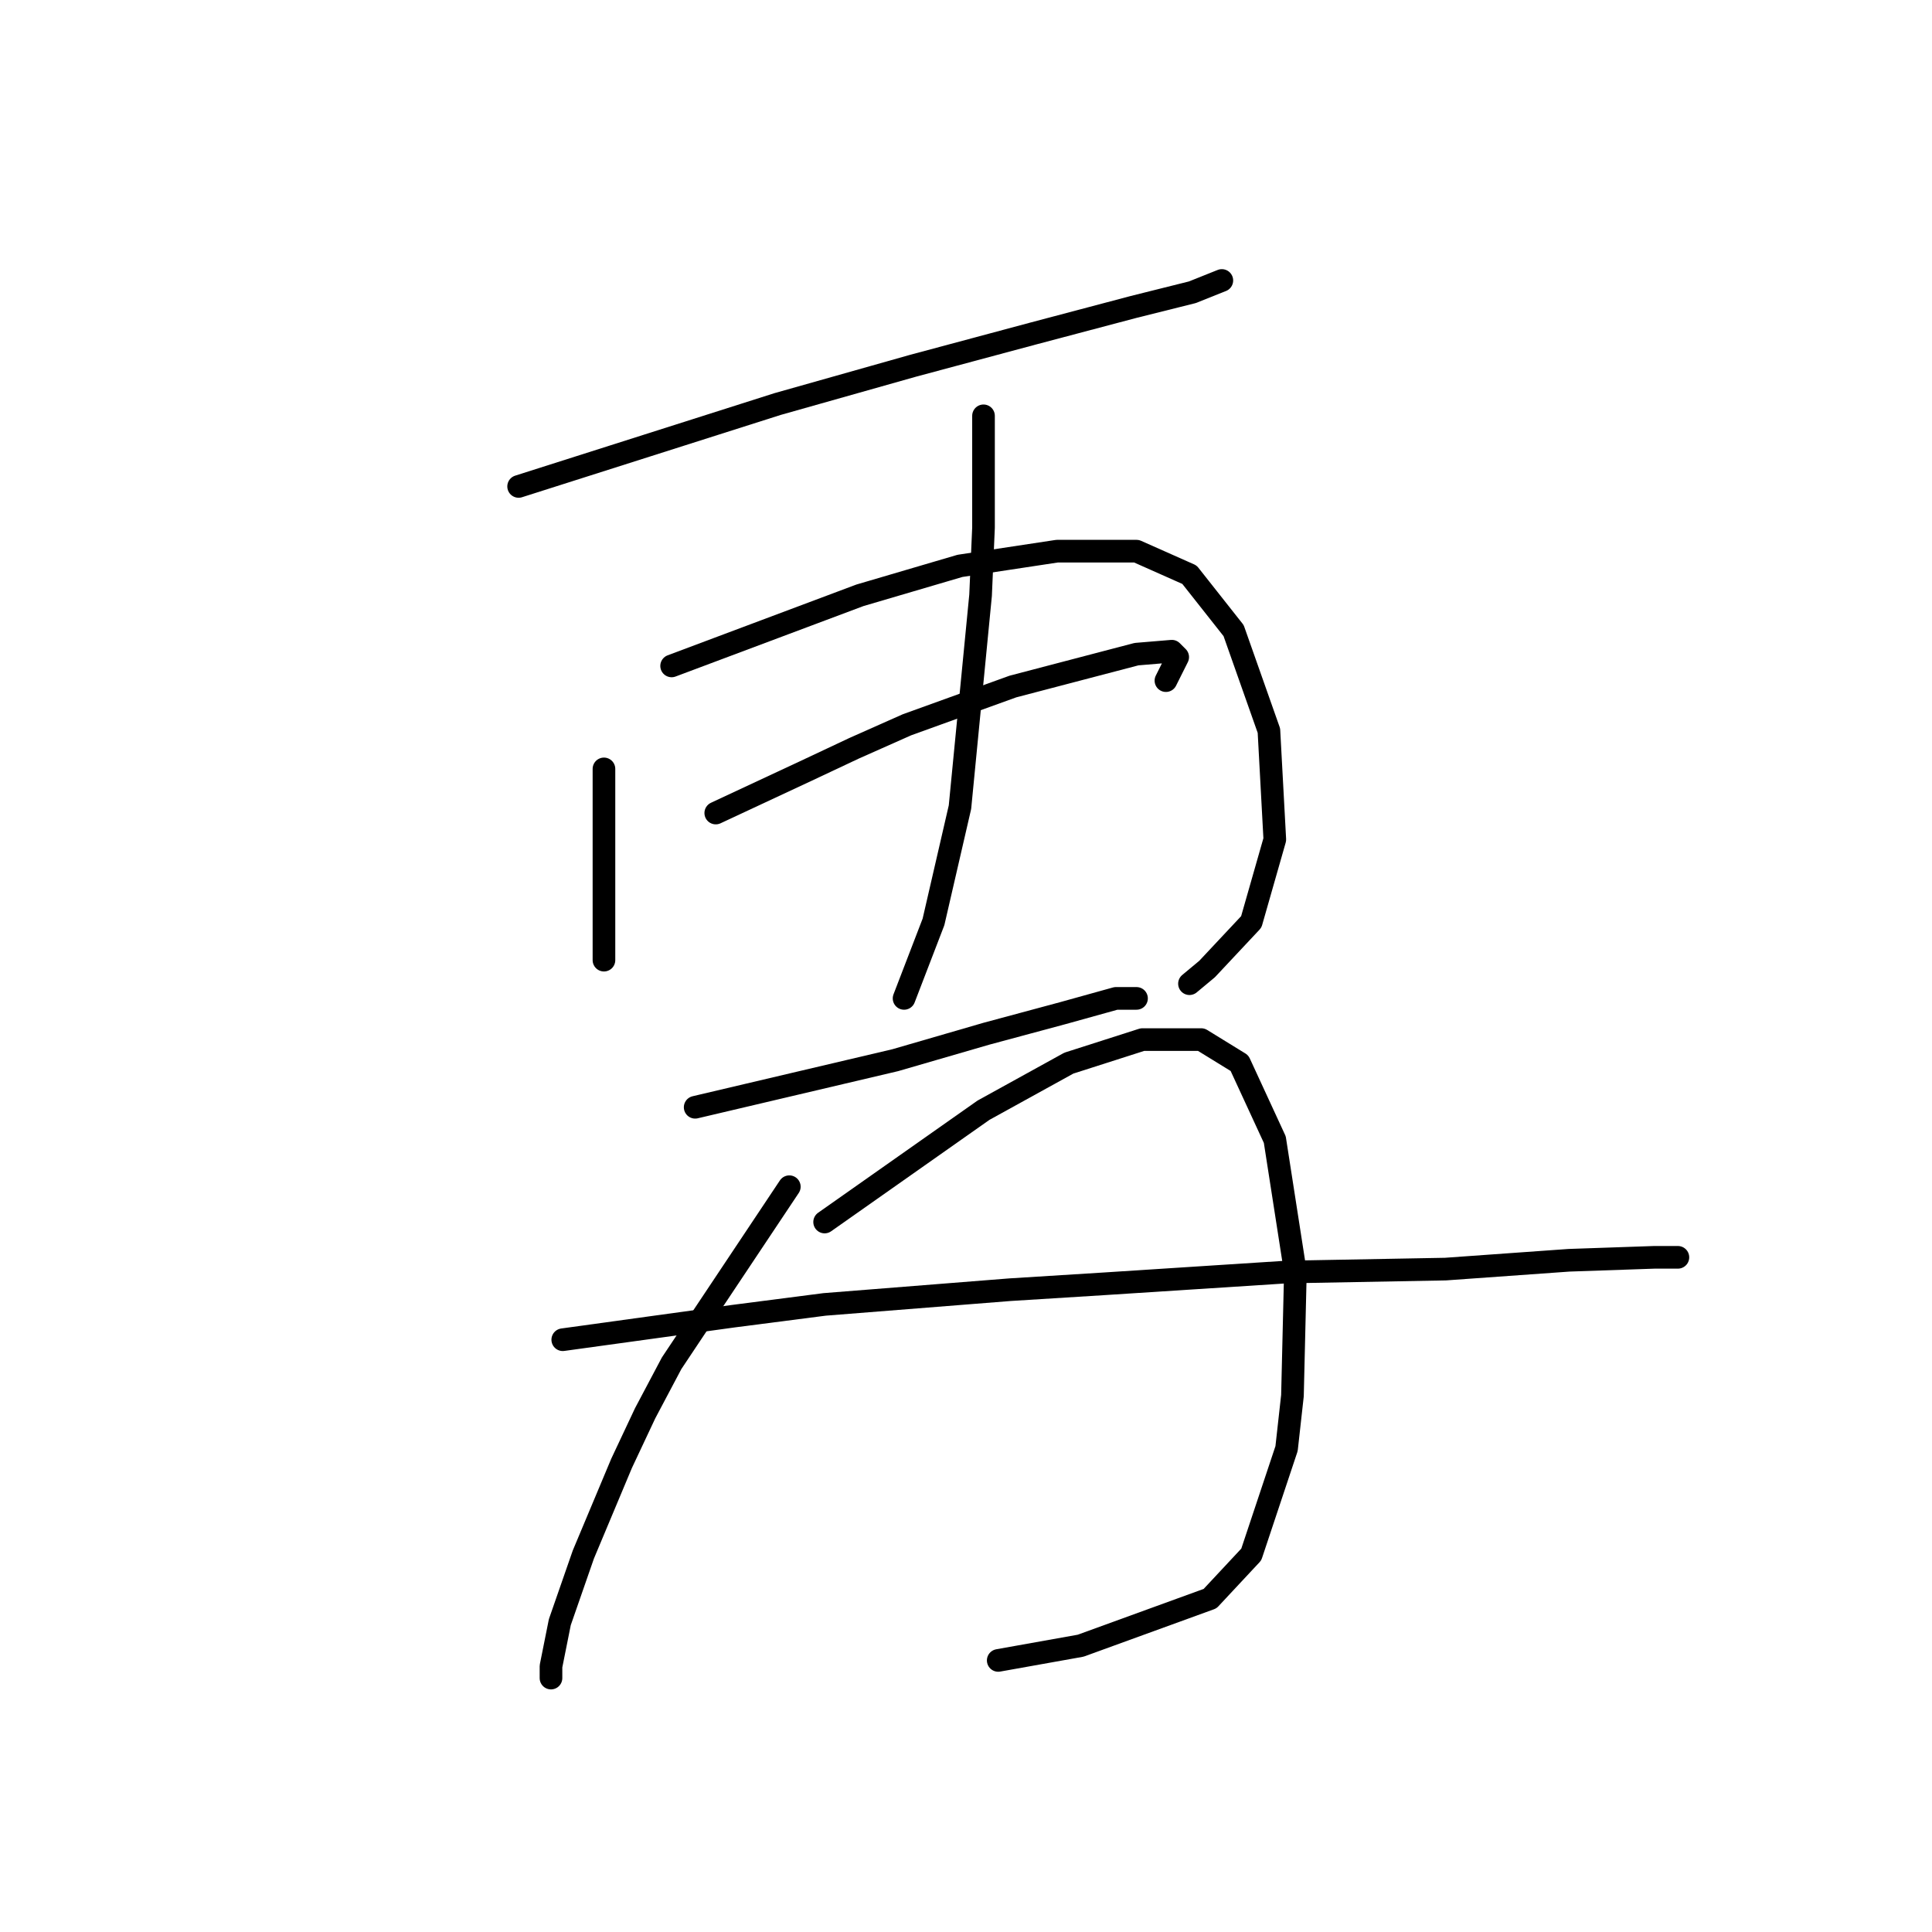 <?xml version="1.0" standalone="no"?>
    <svg width="256" height="256" xmlns="http://www.w3.org/2000/svg" version="1.1">
    <polyline stroke="black" stroke-width="3" stroke-linecap="round" fill="transparent" stroke-linejoin="round" points="68.72 64.455 85.875 58.997 103.029 53.539 120.963 48.471 136.948 44.182 150.204 40.673 158.001 38.724 161.9 37.164 161.9 37.164 " />
        <polyline stroke="black" stroke-width="3" stroke-linecap="round" fill="transparent" stroke-linejoin="round" points="80.027 101.883 80.027 109.681 80.027 117.478 80.027 123.716 80.027 126.835 80.027 127.225 80.027 127.225 " />
        <polyline stroke="black" stroke-width="3" stroke-linecap="round" fill="transparent" stroke-linejoin="round" points="88.994 88.238 101.47 83.559 113.946 78.881 120.574 76.931 127.201 74.982 140.067 73.033 150.594 73.033 157.611 76.152 163.46 83.559 168.138 96.815 168.918 111.24 165.799 122.157 159.951 128.395 157.611 130.344 157.611 130.344 " />
        <polyline stroke="black" stroke-width="3" stroke-linecap="round" fill="transparent" stroke-linejoin="round" points="130.32 55.099 130.32 62.506 130.32 69.914 129.931 78.881 127.201 106.952 123.693 122.157 119.794 132.293 119.794 132.293 " />
        <polyline stroke="black" stroke-width="3" stroke-linecap="round" fill="transparent" stroke-linejoin="round" points="94.842 107.731 100.69 105.002 106.538 102.273 113.166 99.154 120.184 96.035 134.219 90.967 150.594 86.678 155.272 86.288 156.052 87.068 154.492 90.187 154.492 90.187 " />
        <polyline stroke="black" stroke-width="3" stroke-linecap="round" fill="transparent" stroke-linejoin="round" points="92.113 146.719 105.368 143.6 118.624 140.481 130.71 136.972 140.847 134.243 147.865 132.293 150.594 132.293 150.594 132.293 " />
        <polyline stroke="black" stroke-width="3" stroke-linecap="round" fill="transparent" stroke-linejoin="round" points="104.589 157.245 96.791 168.941 88.994 180.638 85.485 187.265 82.366 193.893 77.298 205.979 74.179 214.946 73.009 220.794 73.009 222.354 73.009 222.354 " />
        <polyline stroke="black" stroke-width="3" stroke-linecap="round" fill="transparent" stroke-linejoin="round" points="109.267 161.924 119.794 154.516 130.32 147.108 141.627 140.871 151.373 137.752 159.171 137.752 164.239 140.871 168.918 151.007 171.647 168.551 171.257 184.926 170.477 191.944 165.799 205.979 160.341 211.827 143.186 218.065 132.27 220.015 132.27 220.015 " />
        <polyline stroke="black" stroke-width="3" stroke-linecap="round" fill="transparent" stroke-linejoin="round" points="74.569 177.519 85.875 175.959 97.181 174.4 109.267 172.84 133.829 170.891 146.305 170.111 170.477 168.551 191.53 168.162 207.905 166.992 219.211 166.602 222.33 166.602 222.33 166.602 " />
        </svg>